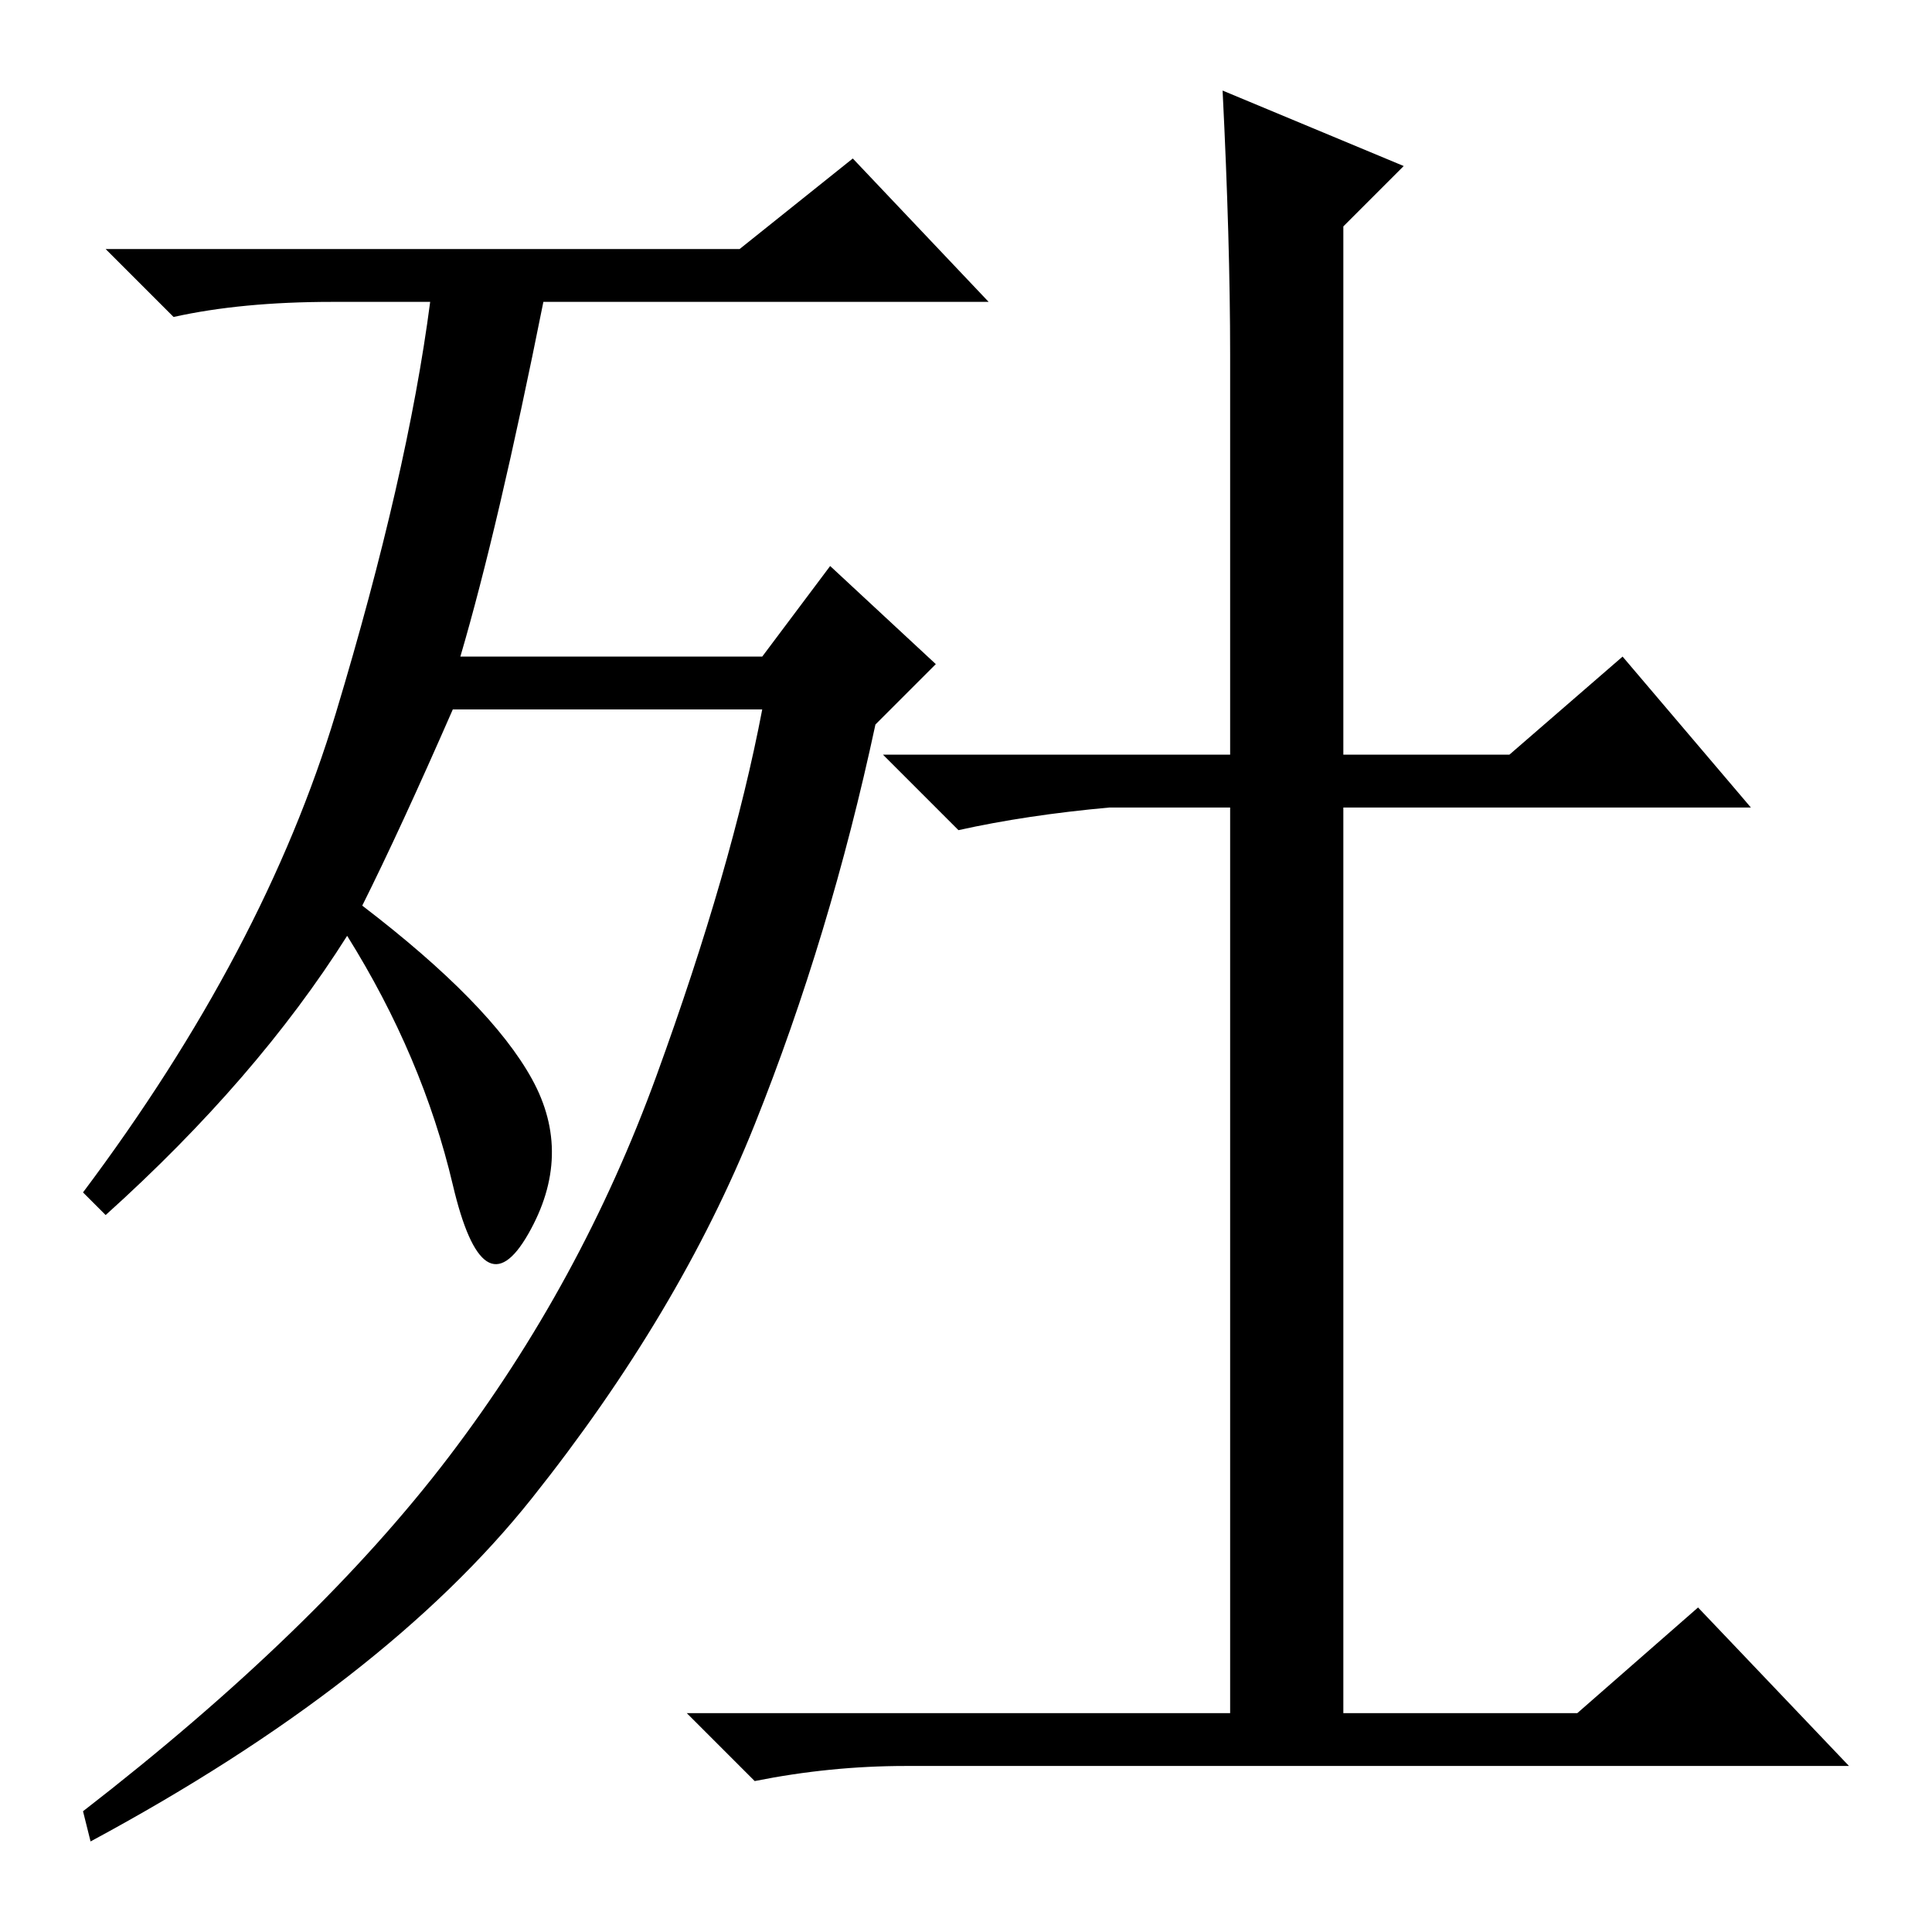 <?xml version="1.0" standalone="no"?>
<!DOCTYPE svg PUBLIC "-//W3C//DTD SVG 1.1//EN" "http://www.w3.org/Graphics/SVG/1.1/DTD/svg11.dtd" >
<svg xmlns="http://www.w3.org/2000/svg" xmlns:xlink="http://www.w3.org/1999/xlink" version="1.1" viewBox="0 -36 256 256">
  <g transform="matrix(1 0 0 -1 0 220)">
   <path fill="currentColor"
d="M48 136q17 -13 22.5 -23t-0.5 -20.5t-10 6.5t-14 33q-12 -19 -32 -37l-3 3q24 32 33.5 63.5t12.5 54.5h-13q-12 0 -21 -2l-9 9h84l15 12l18 -19h-59q-6 -30 -11 -47h40l9 12l14 -13l-8 -8q-6 -28 -16 -53t-29.5 -49.5t-58.5 -45.5l-1 4q31 24 48.5 47t27.5 50.5t14 48.5
h-41q-7 -16 -12 -26zM162 244l24 -10l-8 -8v-70h22l15 13l17 -20h-54v-120h31l16 14l20 -21h-125q-10 0 -20 -2l-9 9h72v120h-16q-11 -1 -20 -3l-10 10h46v53q0 15 -1 35z" />
  </g>

</svg>
